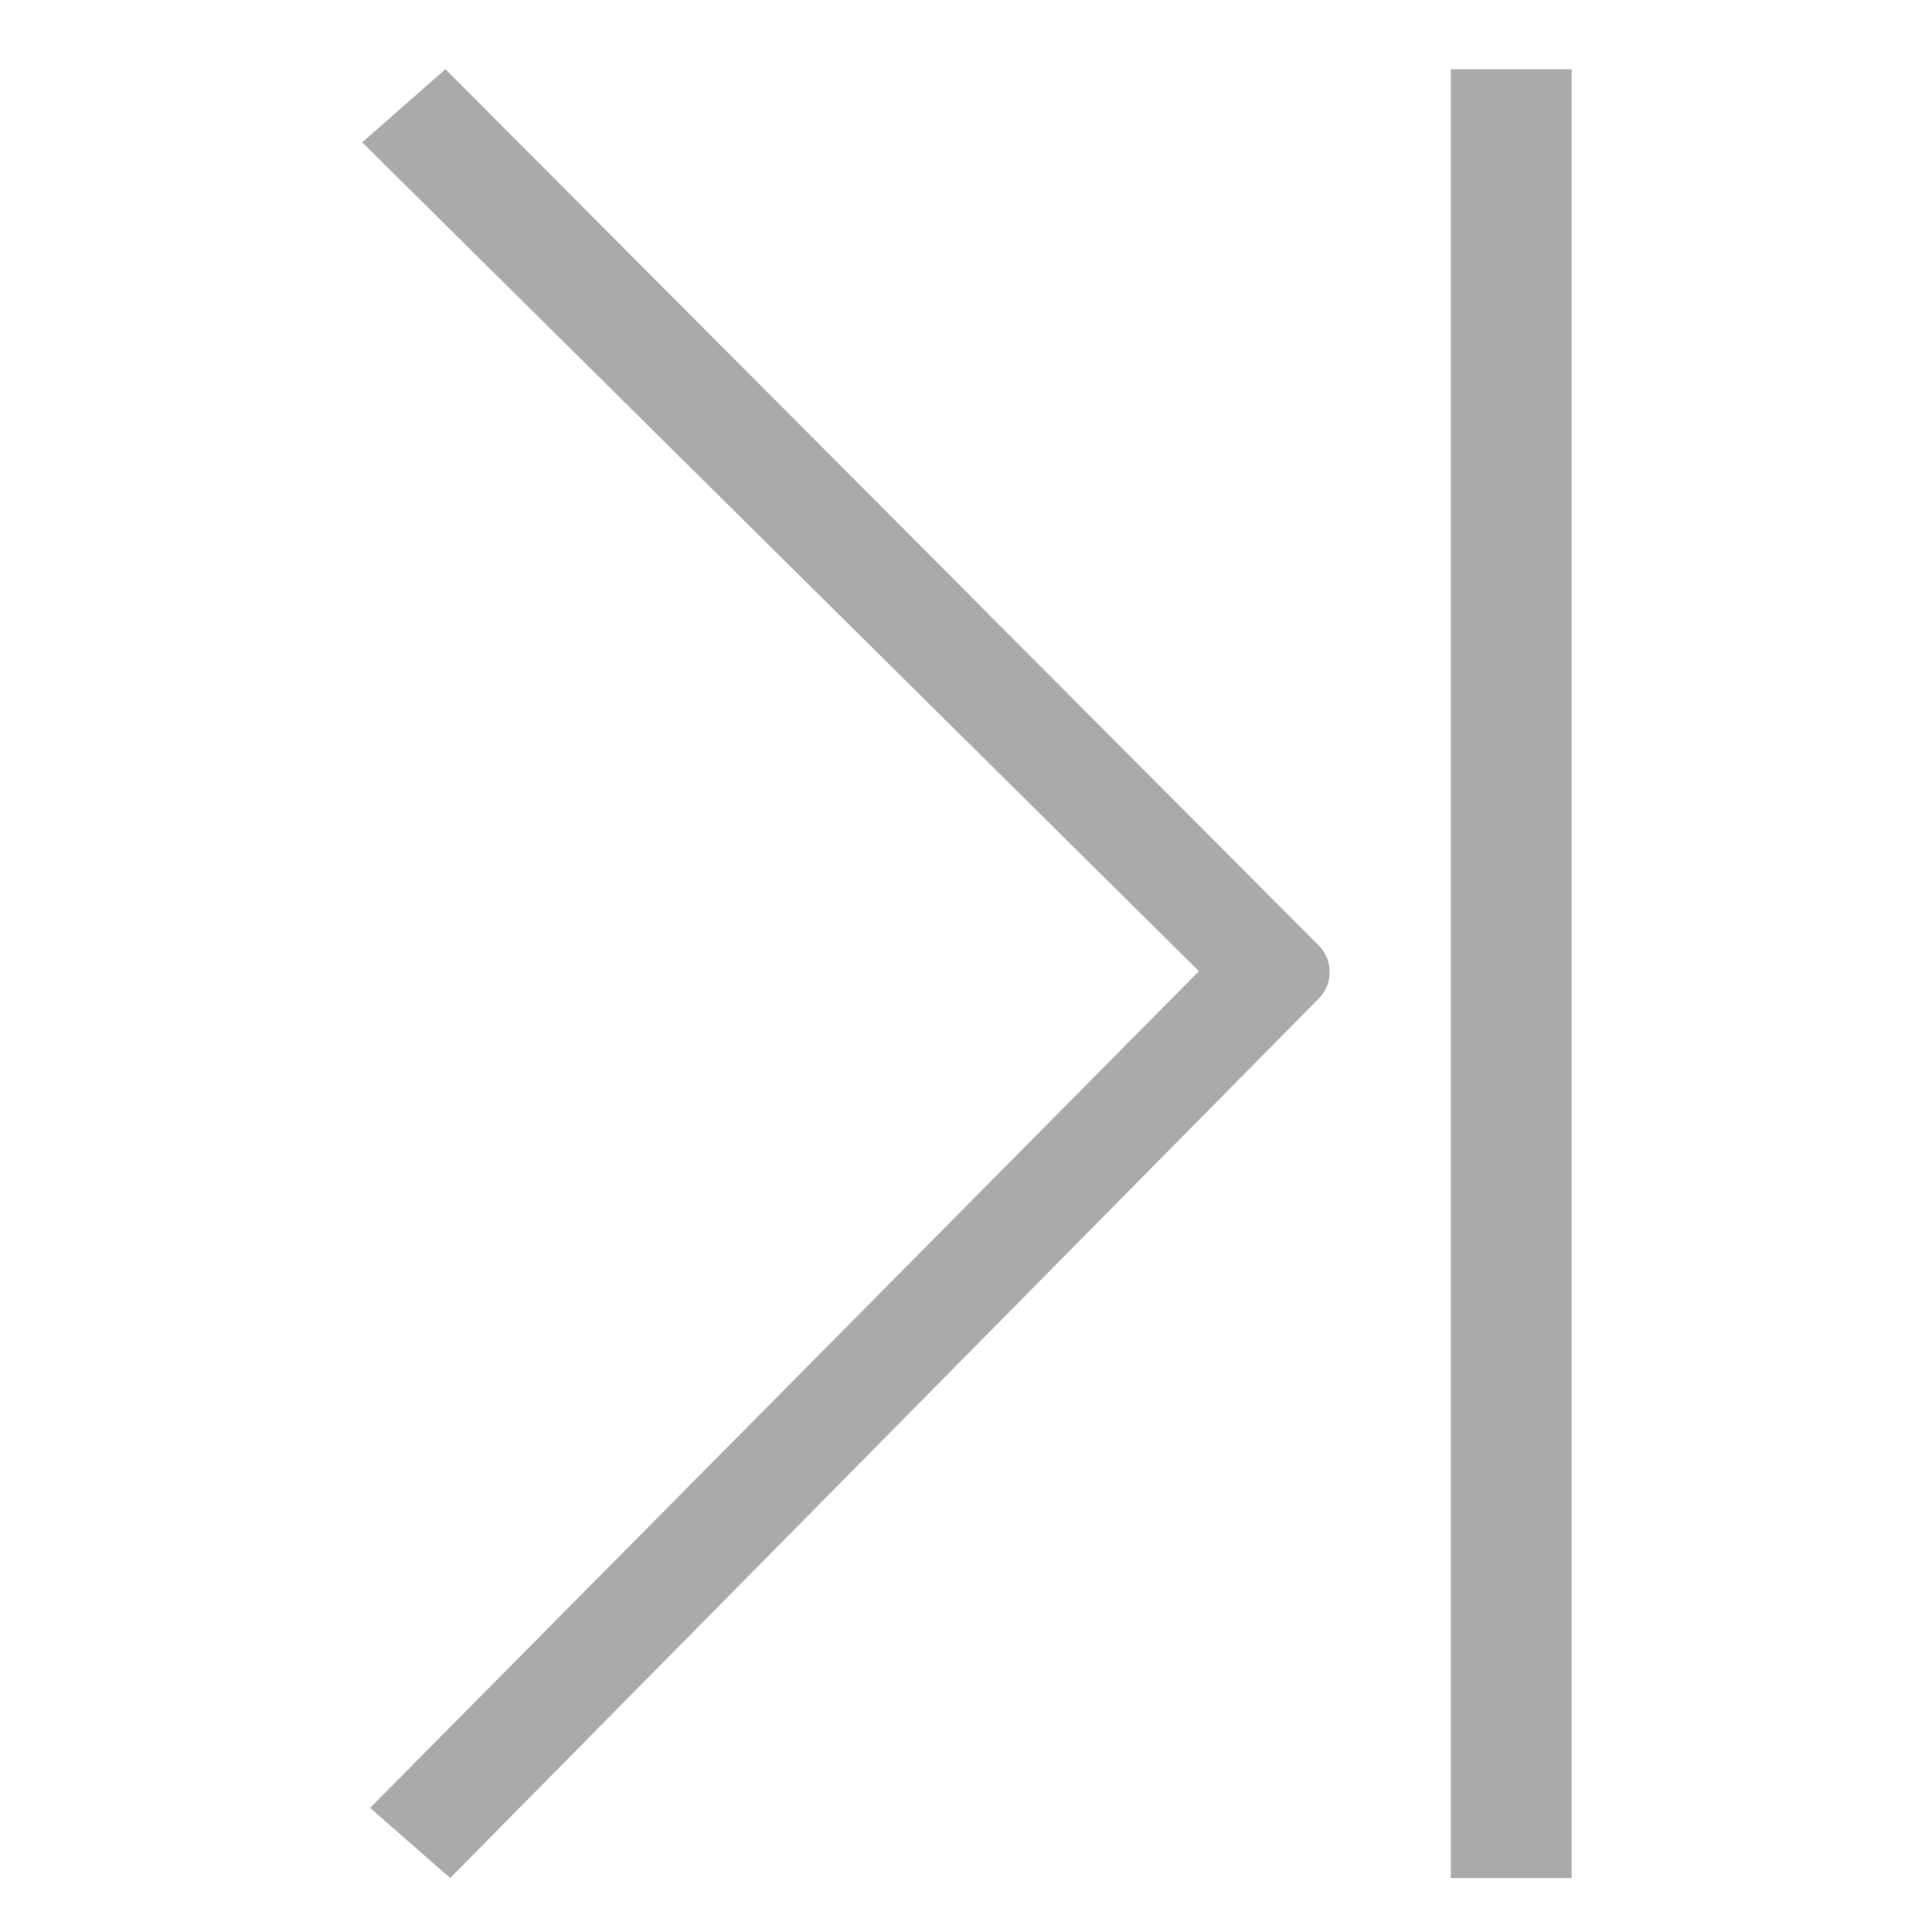 <svg id="Layer_1" data-name="Layer 1" xmlns="http://www.w3.org/2000/svg" viewBox="0 0 16 16">
  <g id="g816">
    <path id="path2" d="M3.728,15.553l-.663-.581L9.929,8.043,3,1.179,3.689.573l7.225,7.25a.313.313,0,0,1,0,.454Z" class="aw-theme-iconOutline" fill="#AAAAAA"/>
    <path id="rect821" d="M12.015.573h1v14.98h-1Z" class="aw-theme-iconOutline" fill="#AAAAAA"/>
  </g>
</svg>
